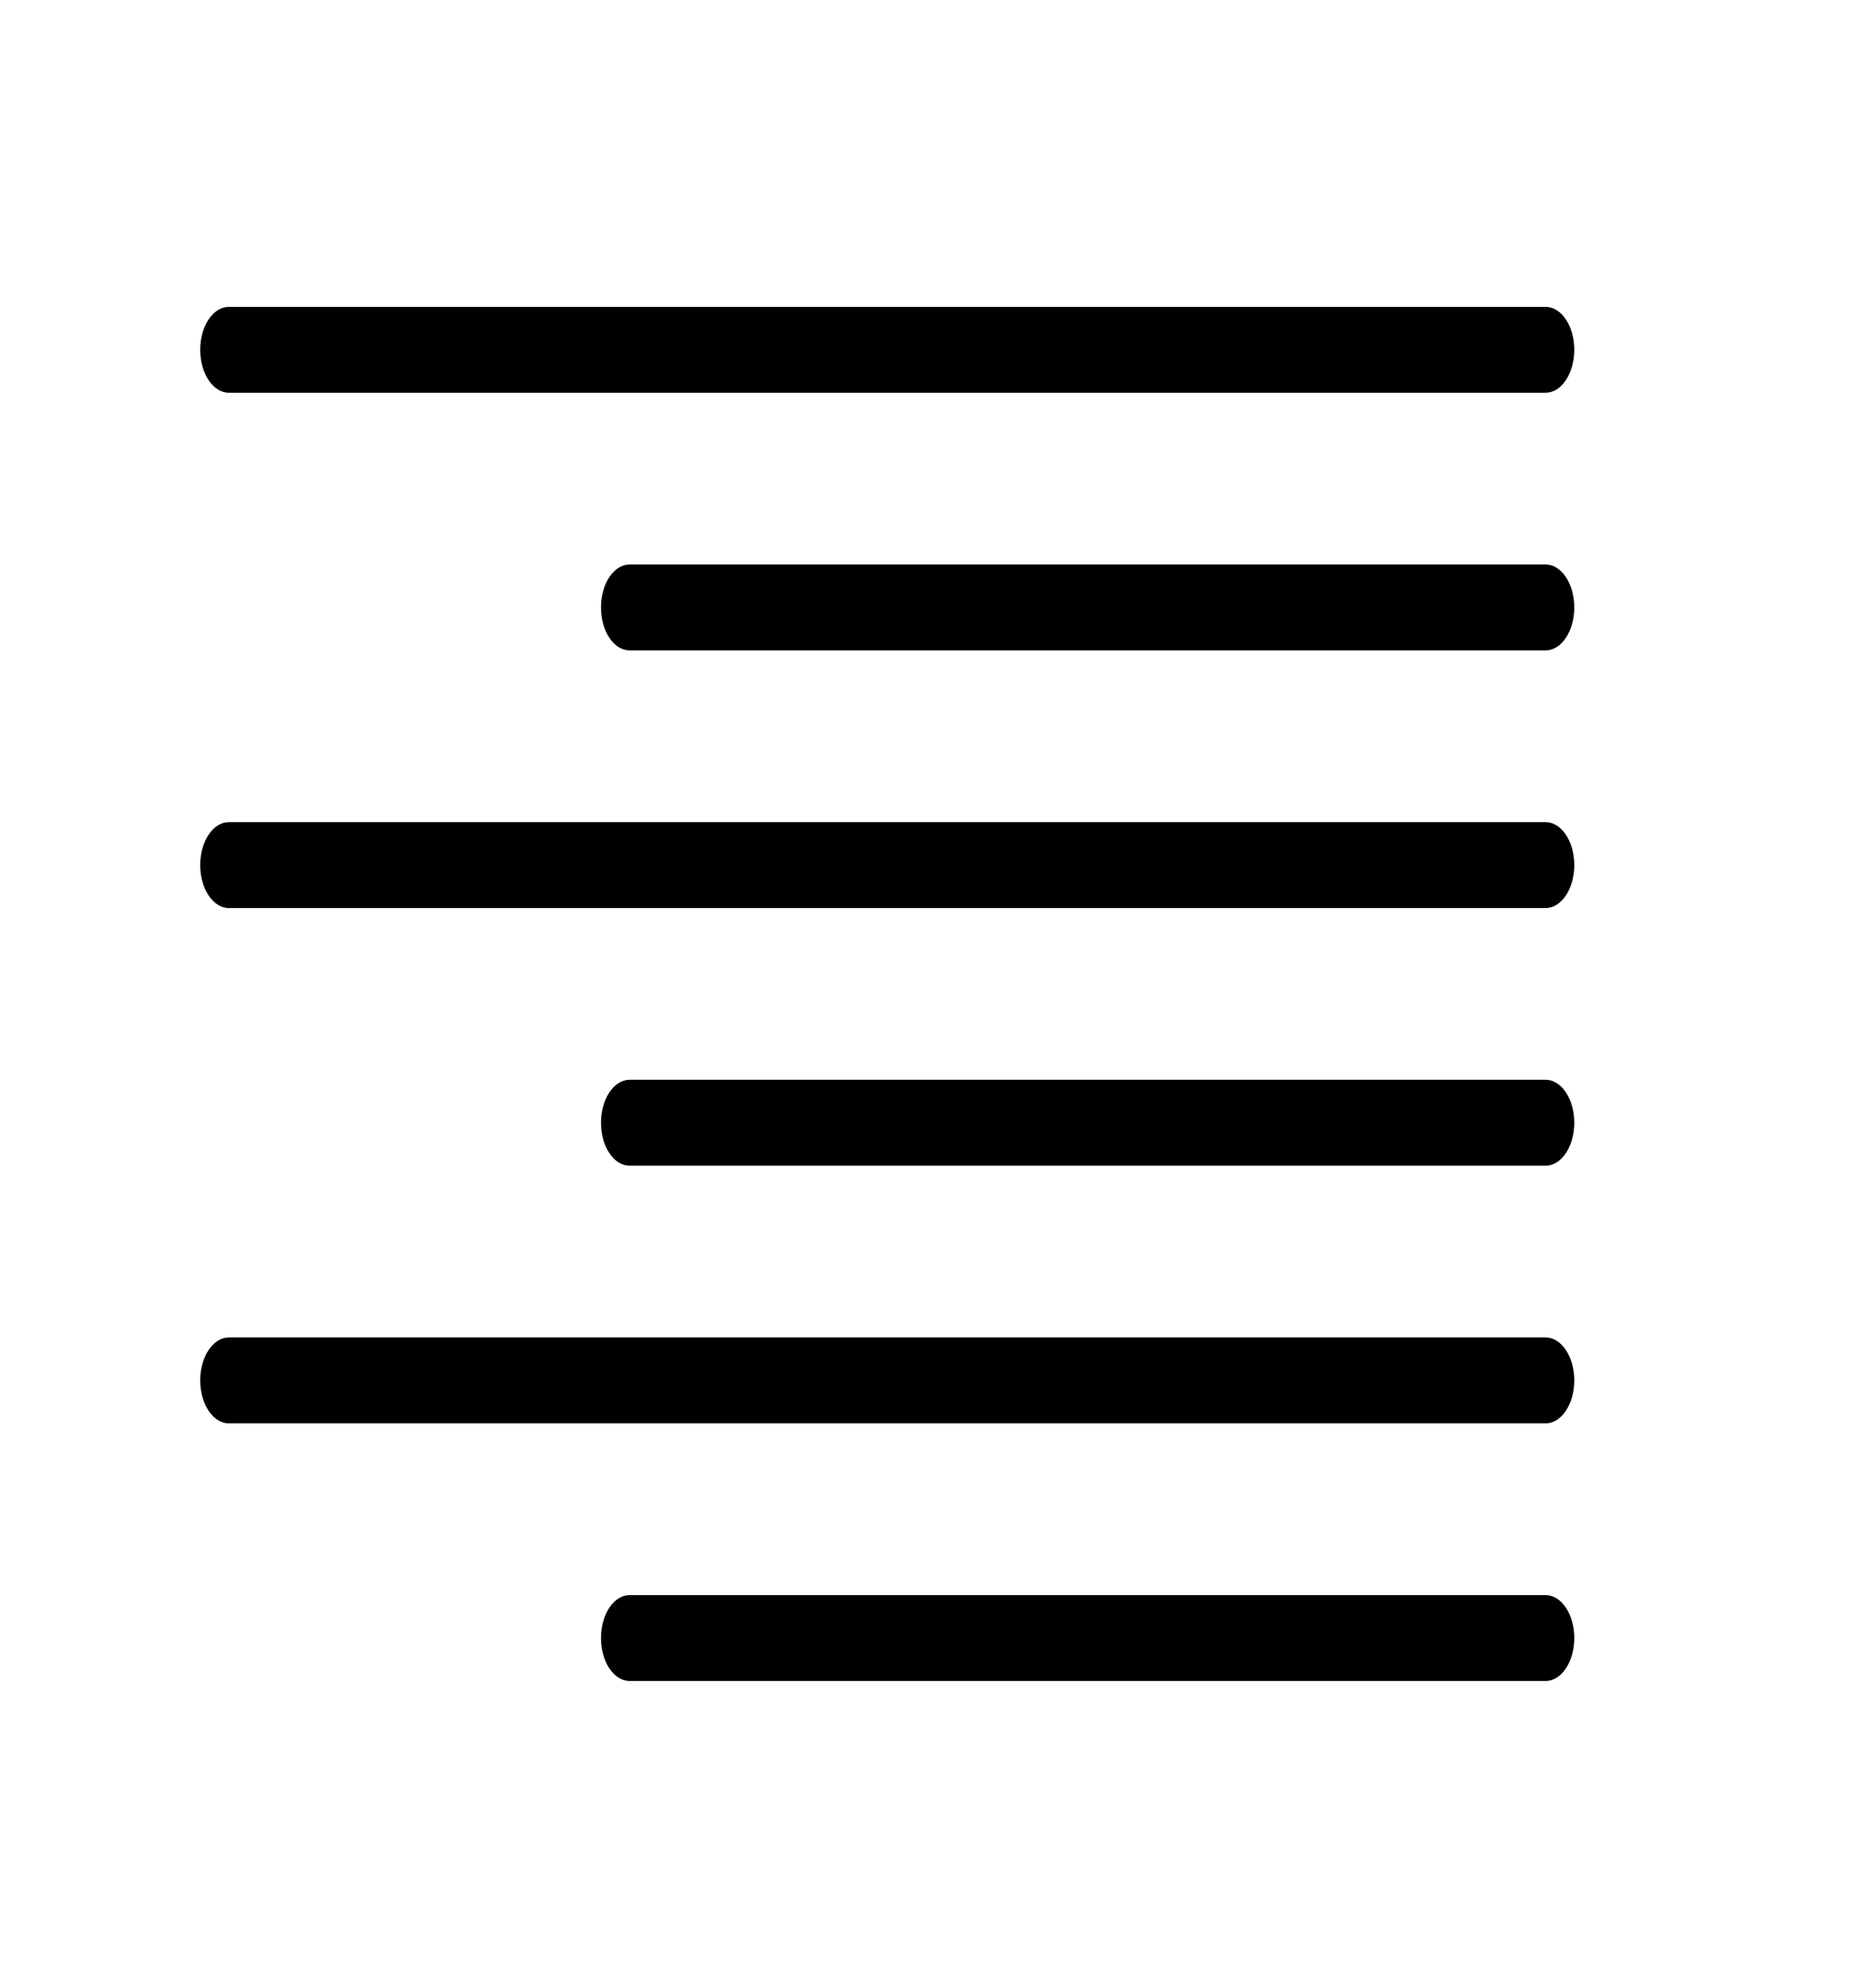 <?xml version="1.0" encoding="utf-8"?>
<!-- Generator: Adobe Illustrator 16.0.3, SVG Export Plug-In . SVG Version: 6.00 Build 0)  -->
<!DOCTYPE svg PUBLIC "-//W3C//DTD SVG 1.1//EN" "http://www.w3.org/Graphics/SVG/1.1/DTD/svg11.dtd">
<svg version="1.1" id="Слой_1" xmlns="http://www.w3.org/2000/svg" xmlns:xlink="http://www.w3.org/1999/xlink" x="0px" y="0px"
	 width="471.992px" height="506.313px" viewBox="0 0 471.992 506.313" enable-background="new 0 0 471.992 506.313"
	 xml:space="preserve">
<g>
	<g>
		<g>
			<path d="M50.996,89.095c0,6.037,3.268,10.938,7.291,10.938h335.417c4.024,0,7.292-4.902,7.292-10.938
				c0-6.039-3.268-10.939-7.292-10.939H58.288C54.264,78.156,50.996,83.056,50.996,89.095z"/>
		</g>
	</g>
	<g>
		<g>
			<path d="M153.08,154.719c0,6.037,3.266,10.938,7.292,10.938h233.332c4.024,0,7.292-4.901,7.292-10.938
				c0-6.038-3.268-10.938-7.292-10.938H160.372C156.346,143.781,153.08,148.681,153.08,154.719z"/>
		</g>
	</g>
	<g>
		<g>
			<path d="M50.996,220.344c0,6.038,3.268,10.938,7.291,10.938h335.417c4.024,0,7.292-4.901,7.292-10.938
				c0-6.038-3.268-10.938-7.292-10.938H58.288C54.264,209.406,50.996,214.306,50.996,220.344z"/>
		</g>
	</g>
	<g>
		<g>
			<path d="M153.08,285.969c0,6.039,3.266,10.938,7.292,10.938h233.332c4.024,0,7.292-4.898,7.292-10.938
				c0-6.039-3.268-10.937-7.292-10.937H160.372C156.346,275.032,153.08,279.93,153.08,285.969z"/>
		</g>
	</g>
	<g>
		<g>
			<path d="M50.996,351.594c0,6.039,3.268,10.938,7.291,10.938h335.417c4.024,0,7.292-4.899,7.292-10.938
				s-3.268-10.937-7.292-10.937H58.288C54.264,340.657,50.997,345.556,50.996,351.594z"/>
		</g>
	</g>
	<g>
		<g>
			<path d="M153.08,417.219c0,6.039,3.266,10.938,7.292,10.938h233.332c4.024,0,7.292-4.899,7.292-10.938
				s-3.268-10.938-7.292-10.938H160.372C156.346,406.281,153.08,411.18,153.08,417.219z"/>
		</g>
	</g>
</g>
</svg>
